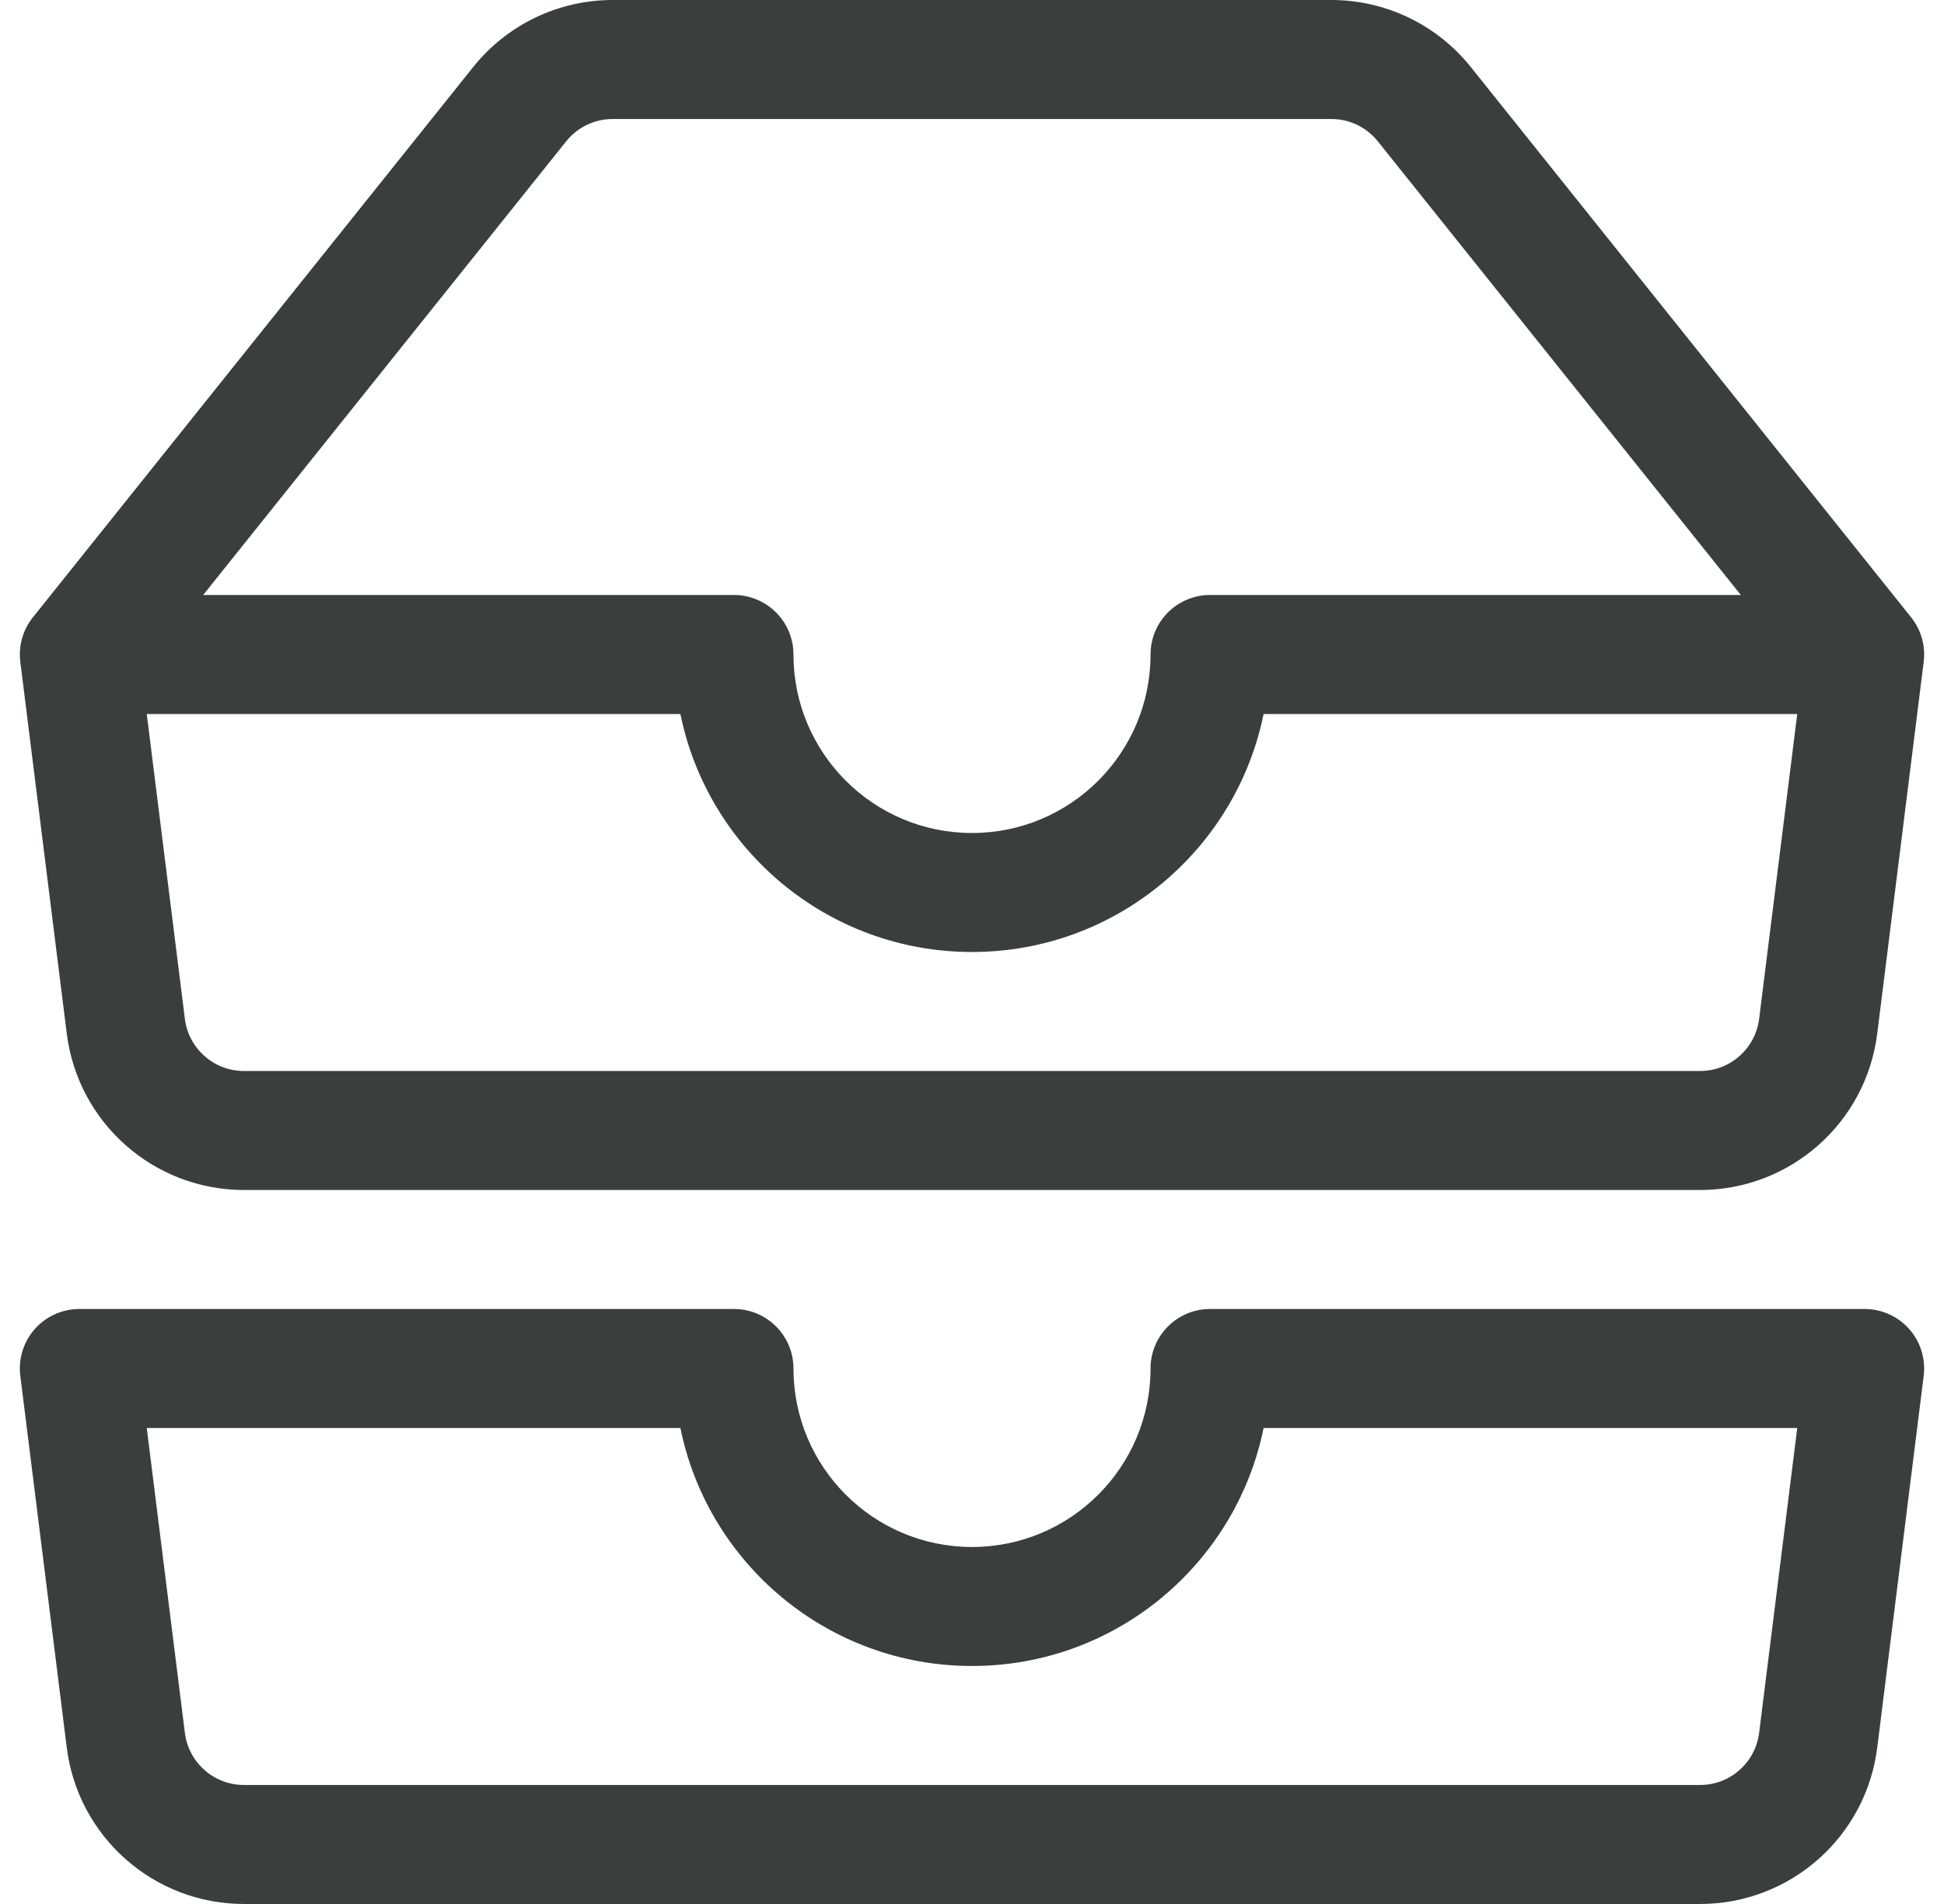 <svg width="49" height="48" viewBox="0 0 49 48" fill="none" xmlns="http://www.w3.org/2000/svg">
<path d="M15.442 3C14.986 3 14.555 3.207 14.271 3.563L5.121 15H18.5C19.328 15 20 15.672 20 16.5C20 18.985 22.015 21 24.5 21C26.985 21 29 18.985 29 16.5C29 15.672 29.672 15 30.5 15H43.879L34.729 3.563C34.445 3.207 34.014 3 33.558 3H15.442ZM45.301 18H31.85C31.155 21.423 28.128 24 24.5 24C20.872 24 17.845 21.423 17.15 18H3.699L4.66 25.686C4.754 26.437 5.392 27 6.148 27H42.852C43.608 27 44.246 26.437 44.34 25.686L45.301 18ZM11.928 1.689C12.782 0.621 14.075 0 15.442 0H33.558C34.925 0 36.218 0.621 37.072 1.689L48.171 15.563C48.424 15.879 48.539 16.284 48.488 16.686L47.317 26.058C47.035 28.31 45.121 30 42.852 30H6.148C3.879 30 1.965 28.31 1.683 26.058L0.512 16.686C0.461 16.284 0.576 15.879 0.829 15.563L11.928 1.689Z" fill="#3C3E3E"/>
<path d="M0.875 33.507C1.16 33.185 1.57 33 2 33H18.5C19.328 33 20 33.672 20 34.5C20 36.985 22.015 39 24.5 39C26.985 39 29 36.985 29 34.5C29 33.672 29.672 33 30.5 33H47C47.43 33 47.84 33.185 48.124 33.507C48.409 33.83 48.542 34.259 48.488 34.686L47.317 44.058C47.035 46.31 45.121 48 42.852 48H6.148C3.879 48 1.965 46.31 1.683 44.058L0.512 34.686C0.458 34.259 0.591 33.83 0.875 33.507ZM3.699 36L4.66 43.686C4.754 44.437 5.392 45 6.148 45H42.852C43.608 45 44.246 44.437 44.34 43.686L45.301 36H31.85C31.155 39.423 28.128 42 24.5 42C20.872 42 17.845 39.423 17.15 36H3.699Z" fill="#3C3E3E"/>
</svg>
